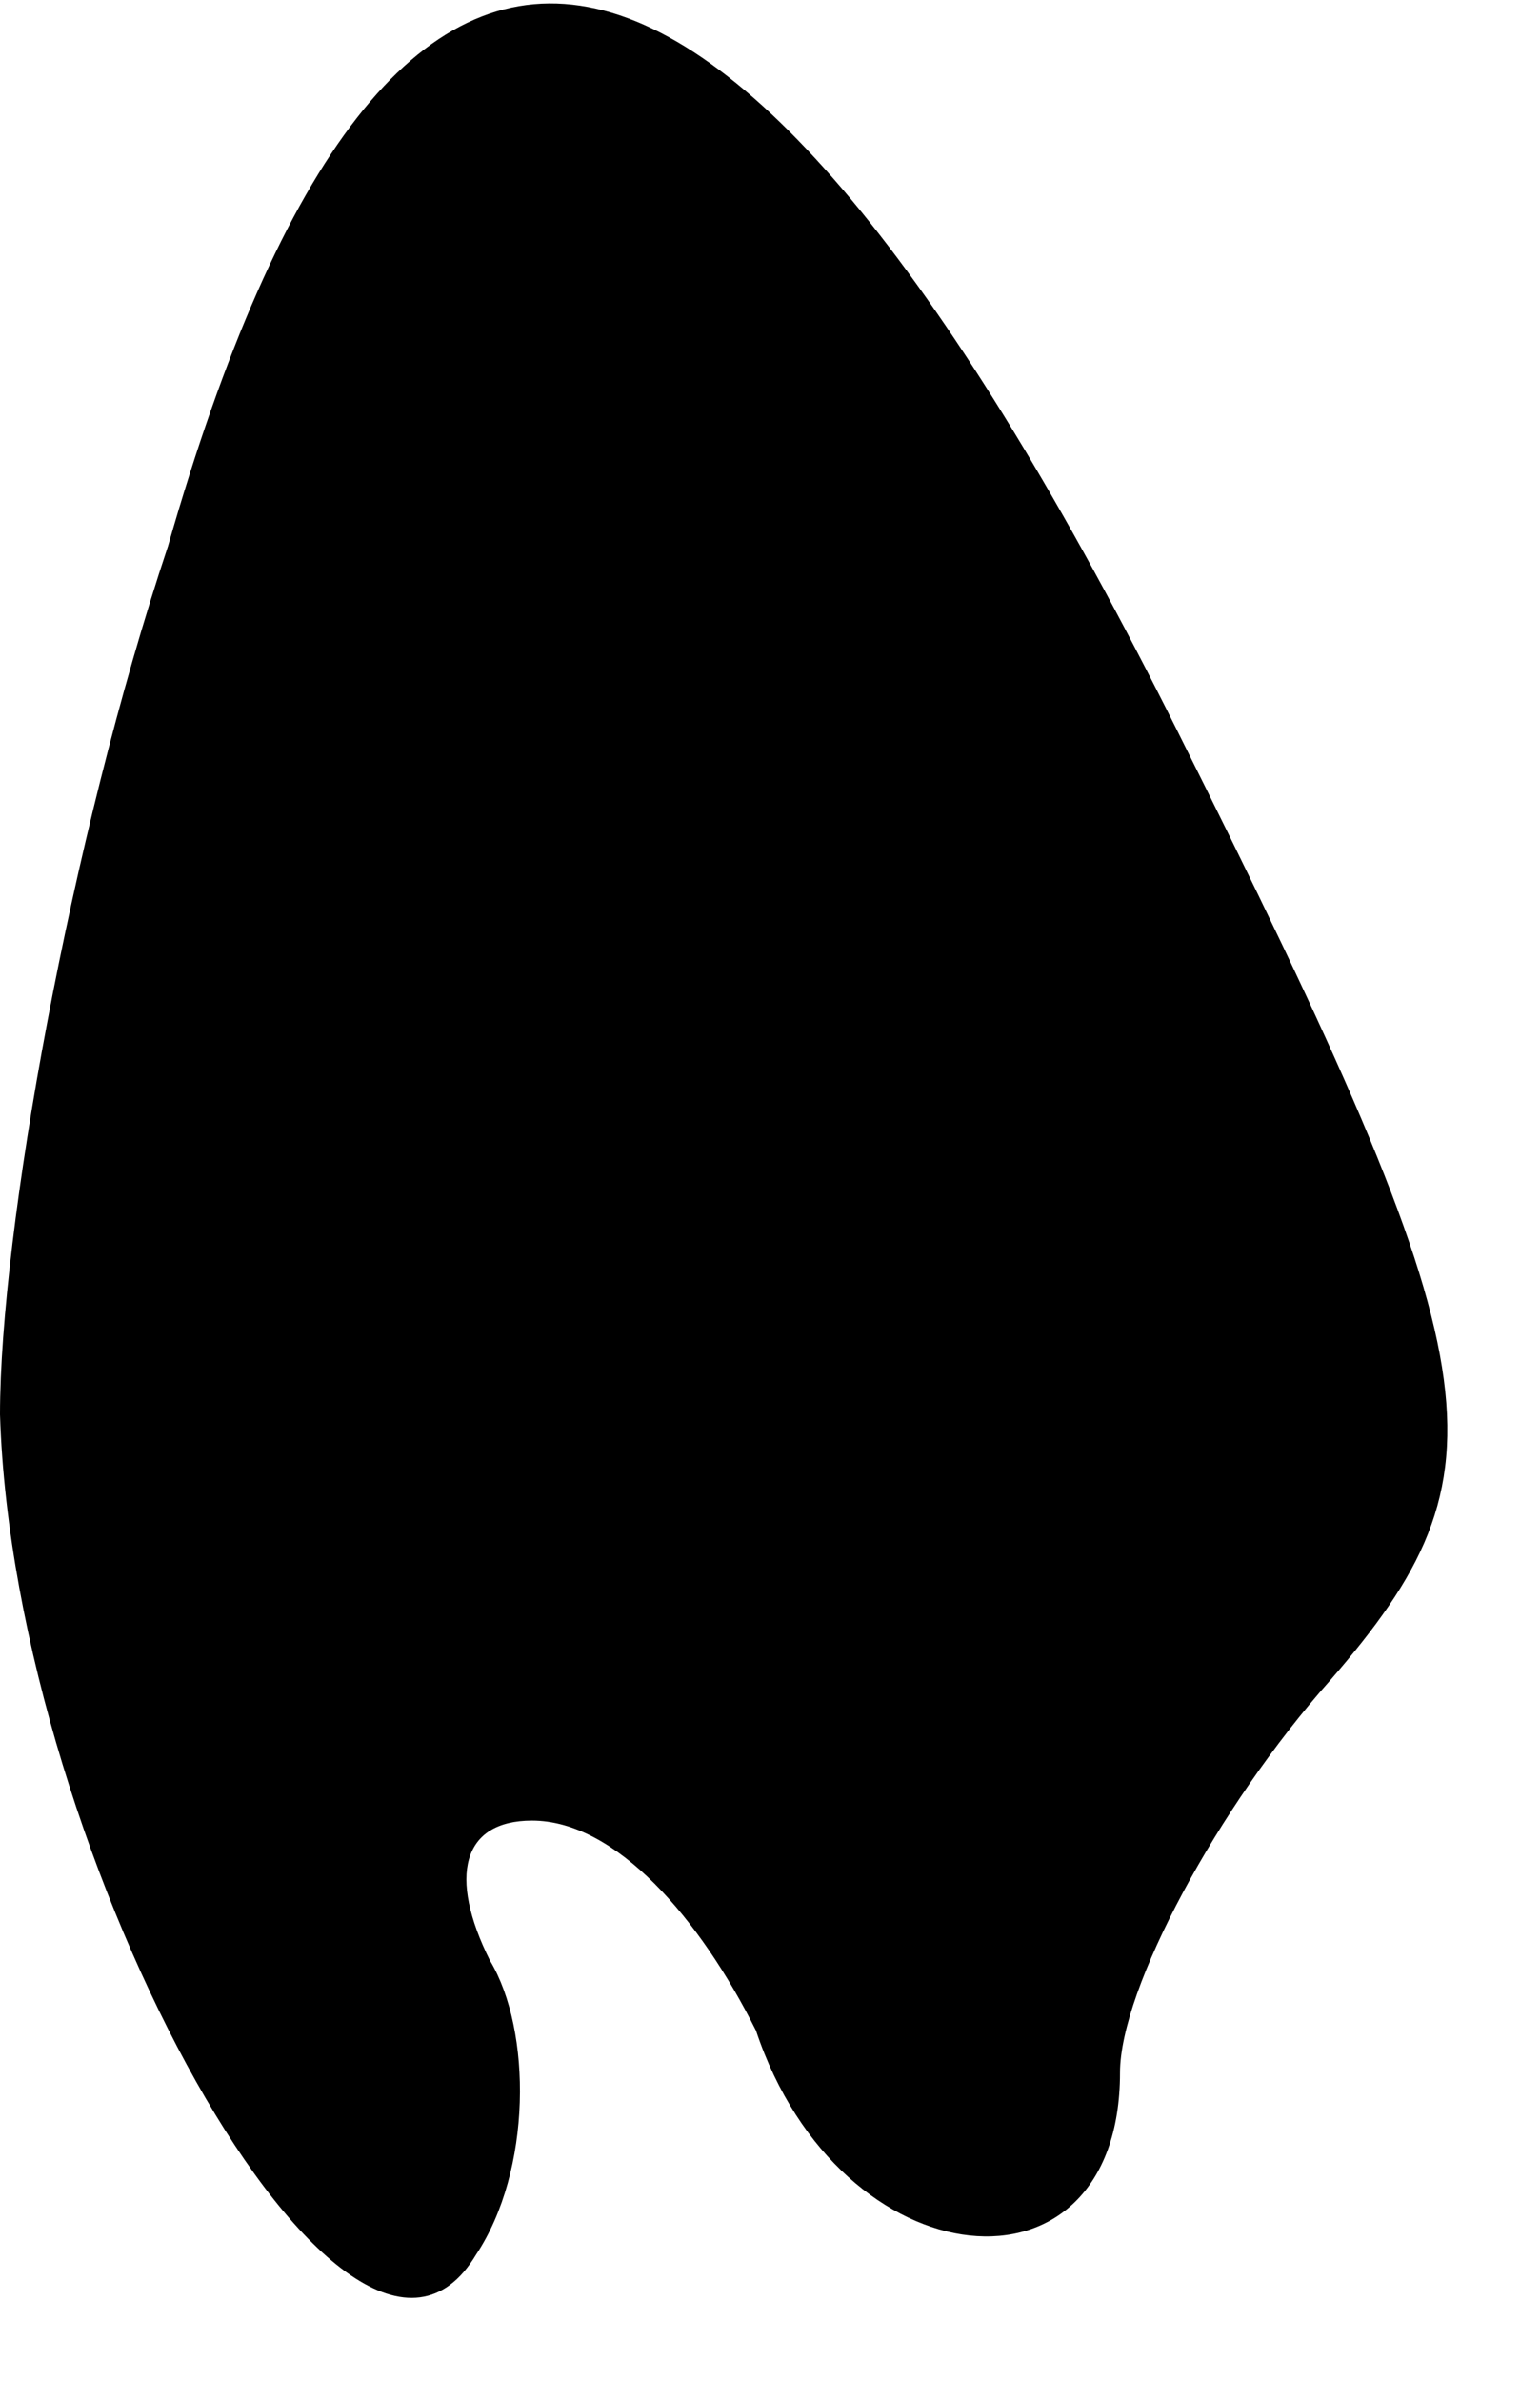 <?xml version="1.0" standalone="no"?>
<!DOCTYPE svg PUBLIC "-//W3C//DTD SVG 20010904//EN"
 "http://www.w3.org/TR/2001/REC-SVG-20010904/DTD/svg10.dtd">
<svg version="1.0" xmlns="http://www.w3.org/2000/svg"
 width="11pt" height="17pt" viewBox="0 0 11 17"
 preserveAspectRatio="xMidYMid meet">
<g transform="translate(0,17) scale(0.1,-0.1)"
fill="#000000" stroke="none">
<path fill="#000000" stroke="none" d="M12 131 c-7 -21 -12 -49 -12 -62 1 -32
25 -75 34 -60 4 6 4 16 1 21 -3 6 -2 10 3 10 6 0 12 -7 16 -15 6 -18 26 -20
26 -3 0 6 7 19 15 28 13 15 12 22 -11 68 -32 64 -56 69 -72 13z"/>
</g>
</svg>
